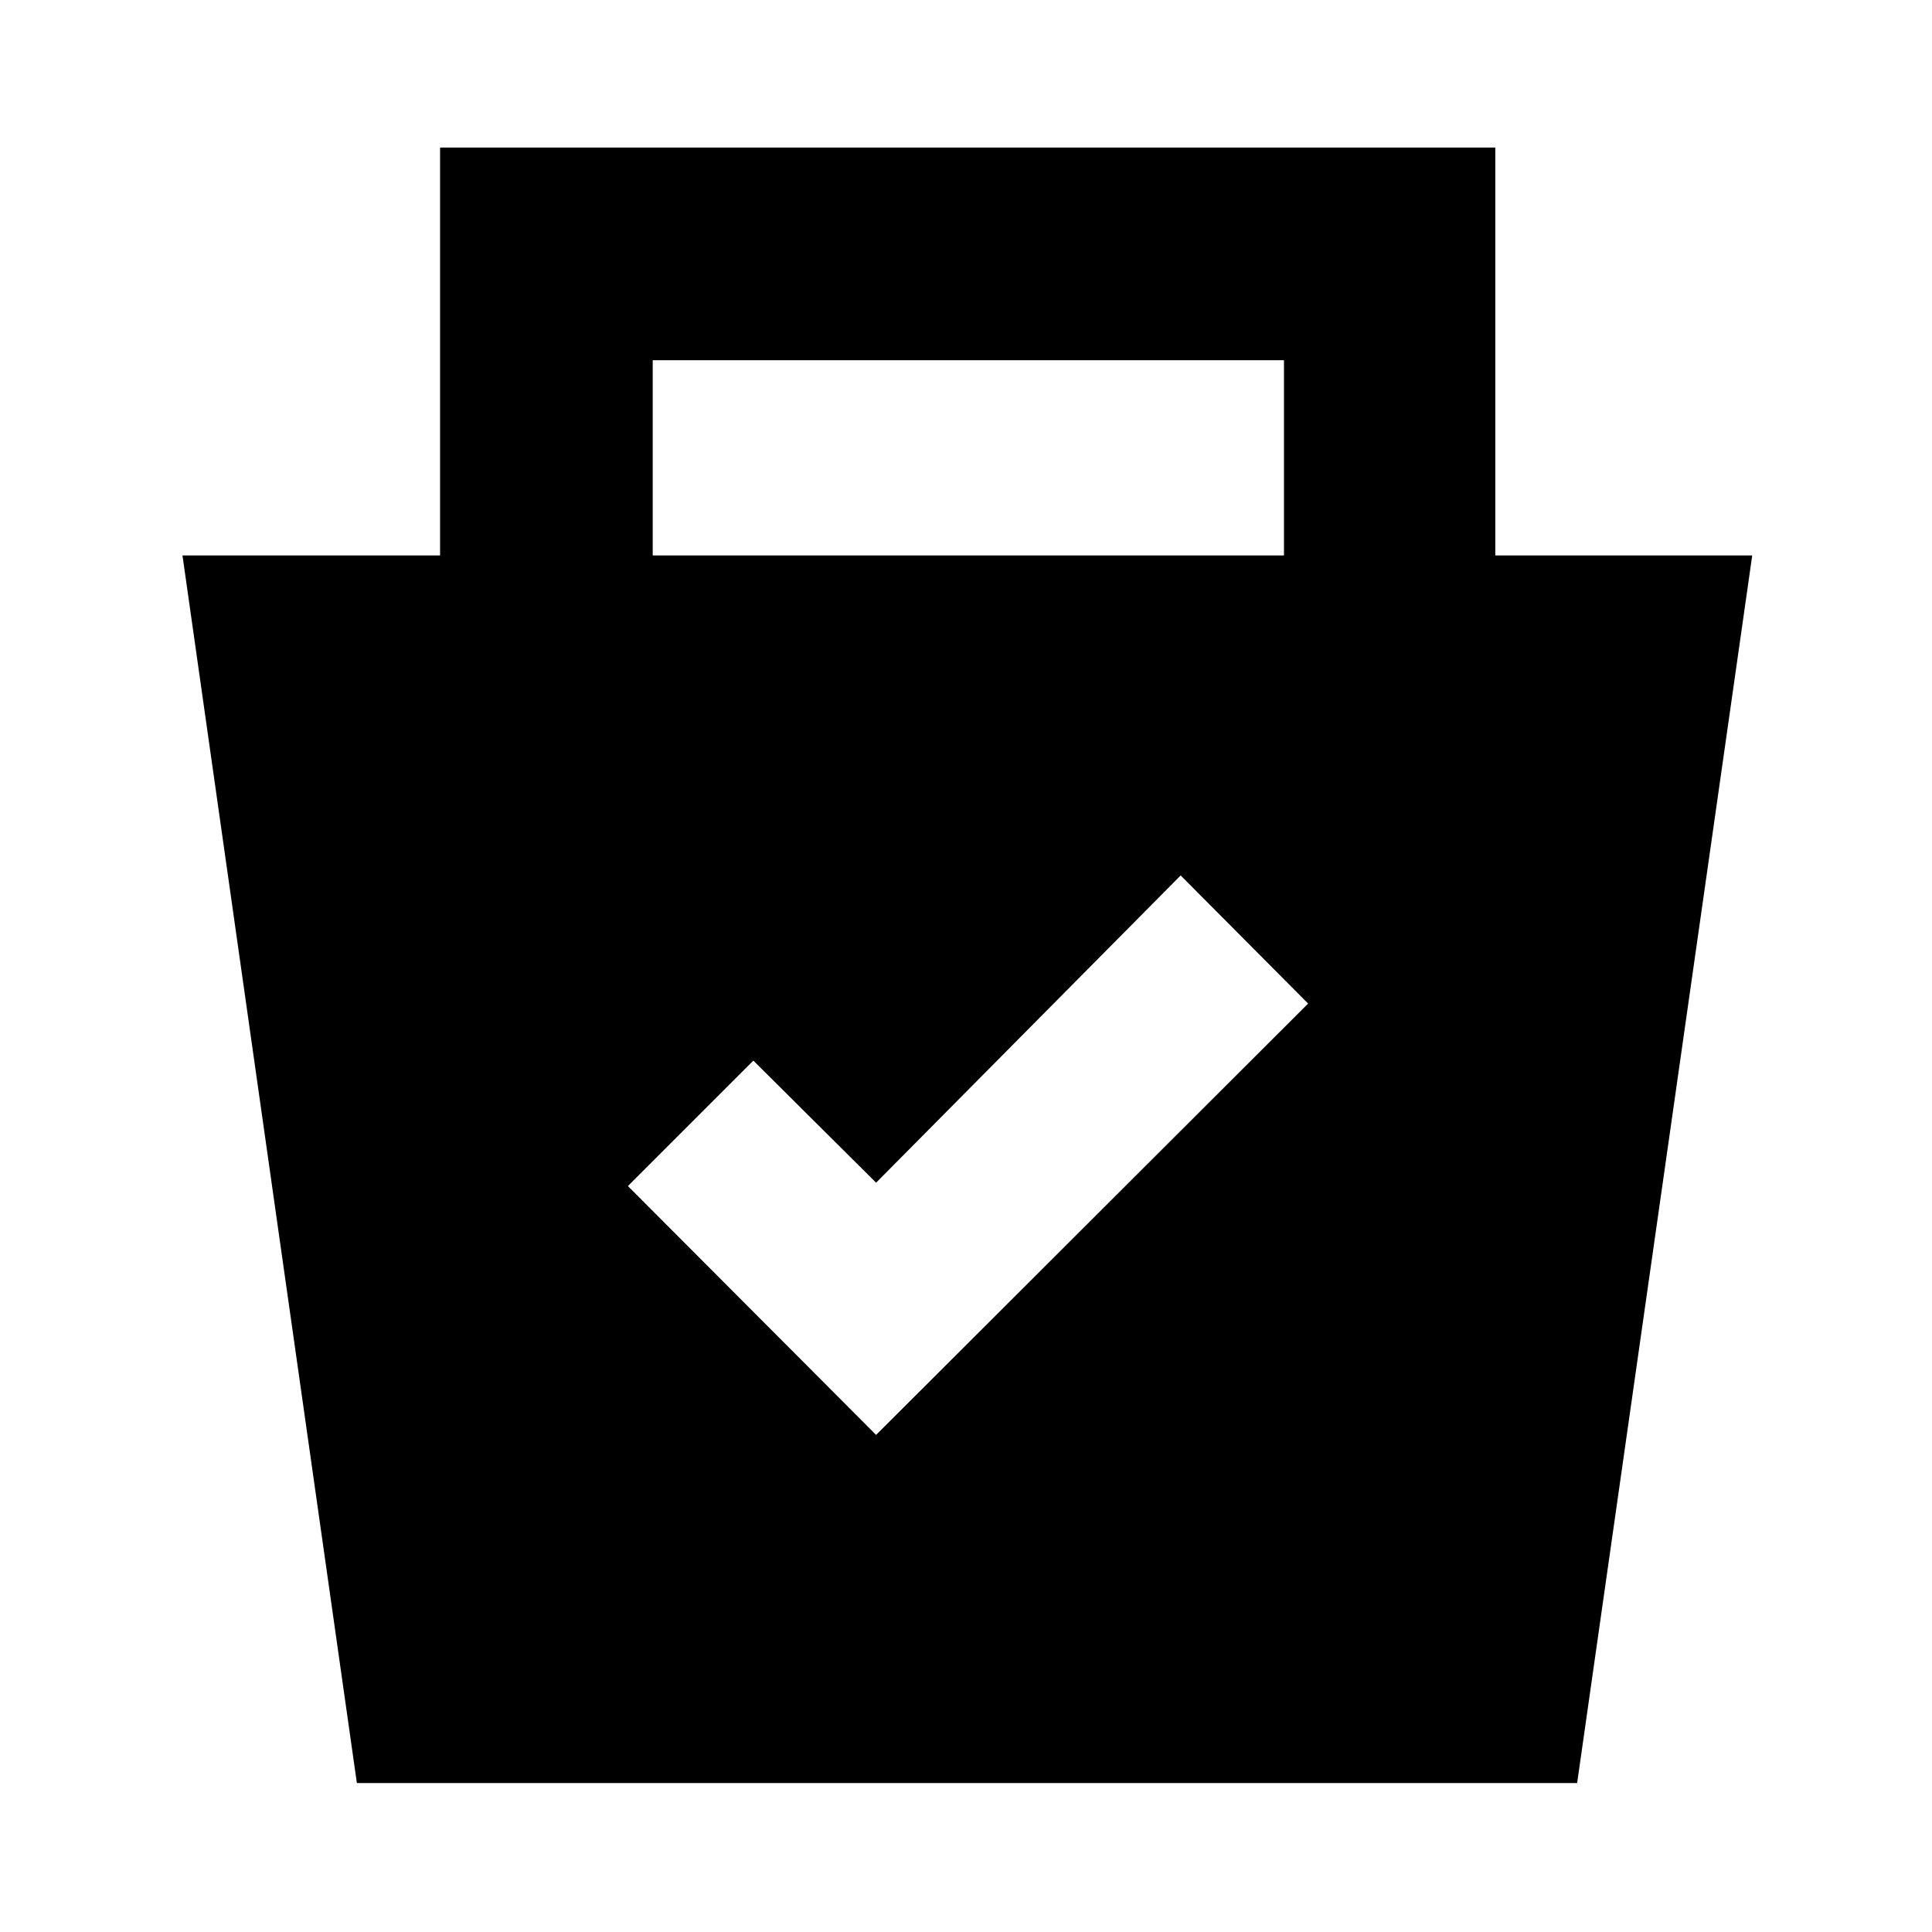 <svg xmlns="http://www.w3.org/2000/svg" height="40" viewBox="0 -960 960 960" width="40"><path d="M177.33-74 90.67-684h128v-202.67H743V-684h127.67l-87 610H177.33Zm258-173L650-461.33 586.67-525 435.33-372.33l-61-60.67L312-370.67 435.33-247Zm-111-437H638v-97H324.33v97Z"/></svg>